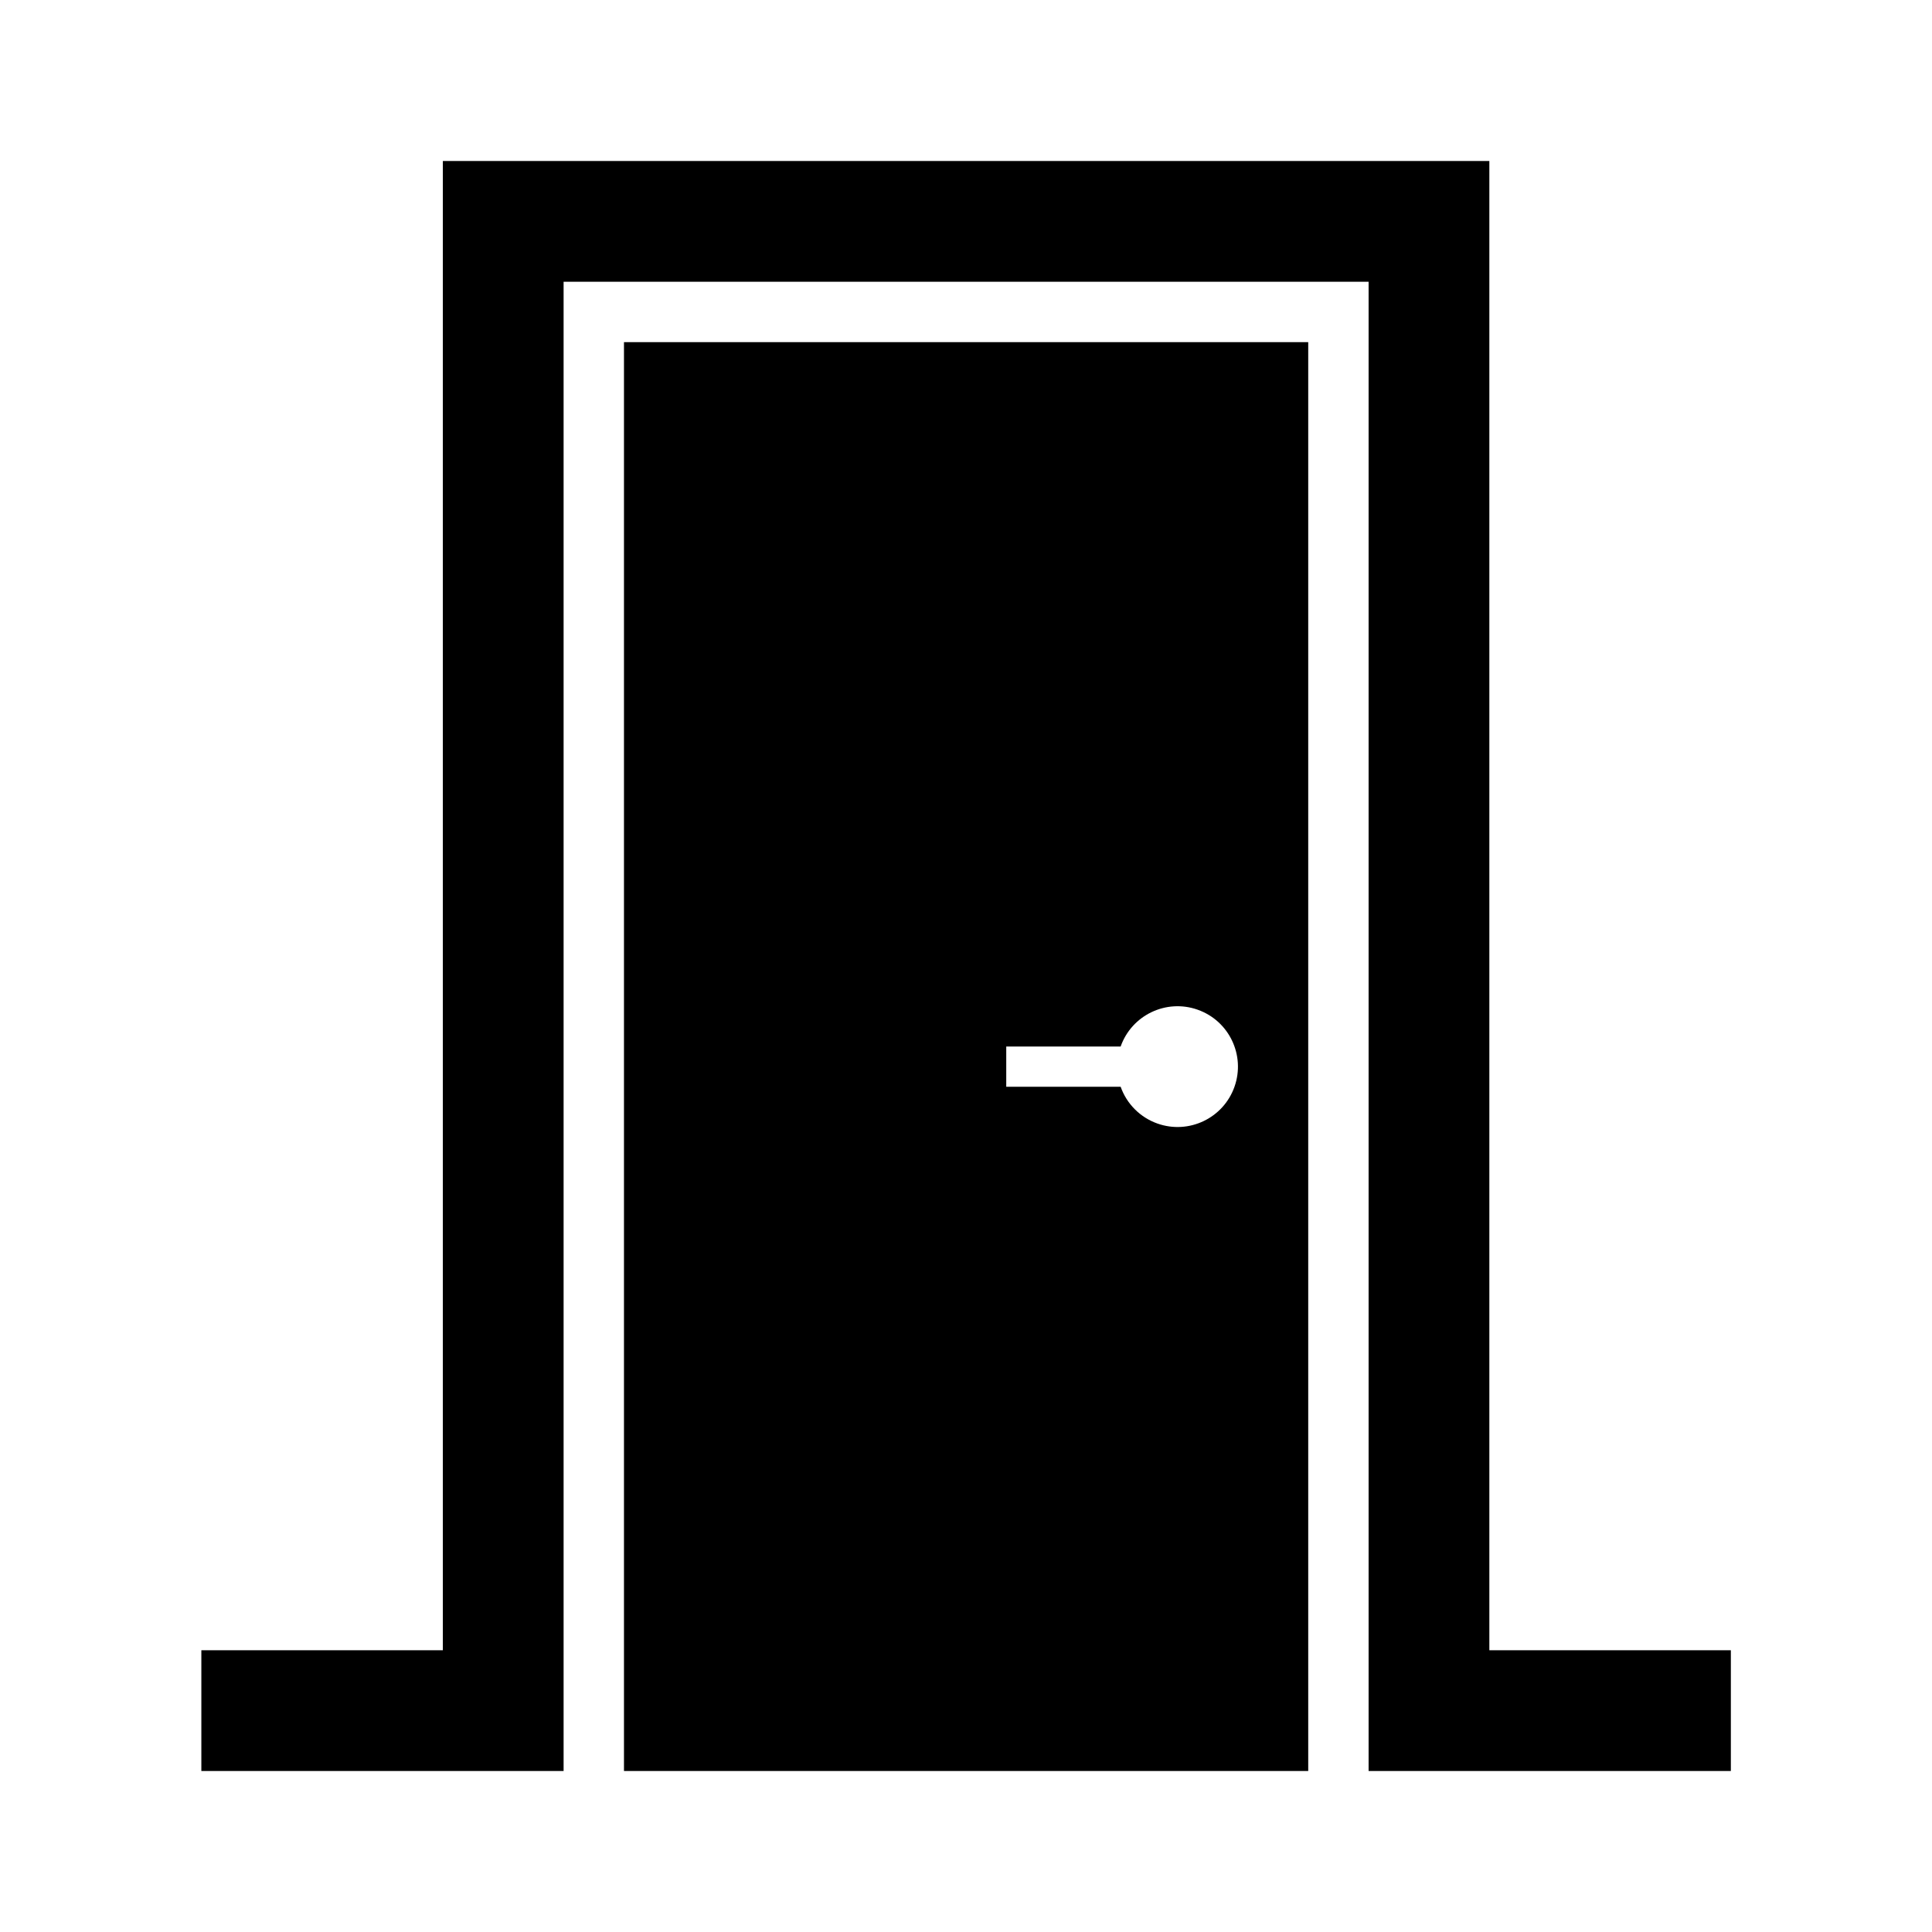 <svg width="96" height="96" xmlns="http://www.w3.org/2000/svg" xmlns:xlink="http://www.w3.org/1999/xlink" overflow="hidden"><defs><clipPath id="clip0"><rect x="552" y="64" width="96" height="96"/></clipPath></defs><g clip-path="url(#clip0)" transform="translate(-552 -64)"><path d="M626.005 146 626.005 72 574.005 72 574.005 146 562.005 146 562.005 152 574.005 152 576.004 152 580.005 152 580.005 78 620.005 78 620.005 152 624.005 152 626.005 152 638.005 152 638.005 146 626.005 146Z"/><path d="M583.005 152 617.005 152 617.005 81 583.005 81ZM602 116 607.684 116C608.236 114.438 609.95 113.619 611.512 114.172 613.075 114.724 613.893 116.438 613.341 118 612.789 119.562 611.075 120.381 609.512 119.828 608.658 119.526 607.986 118.854 607.684 118L602 118Z"/></g></svg>